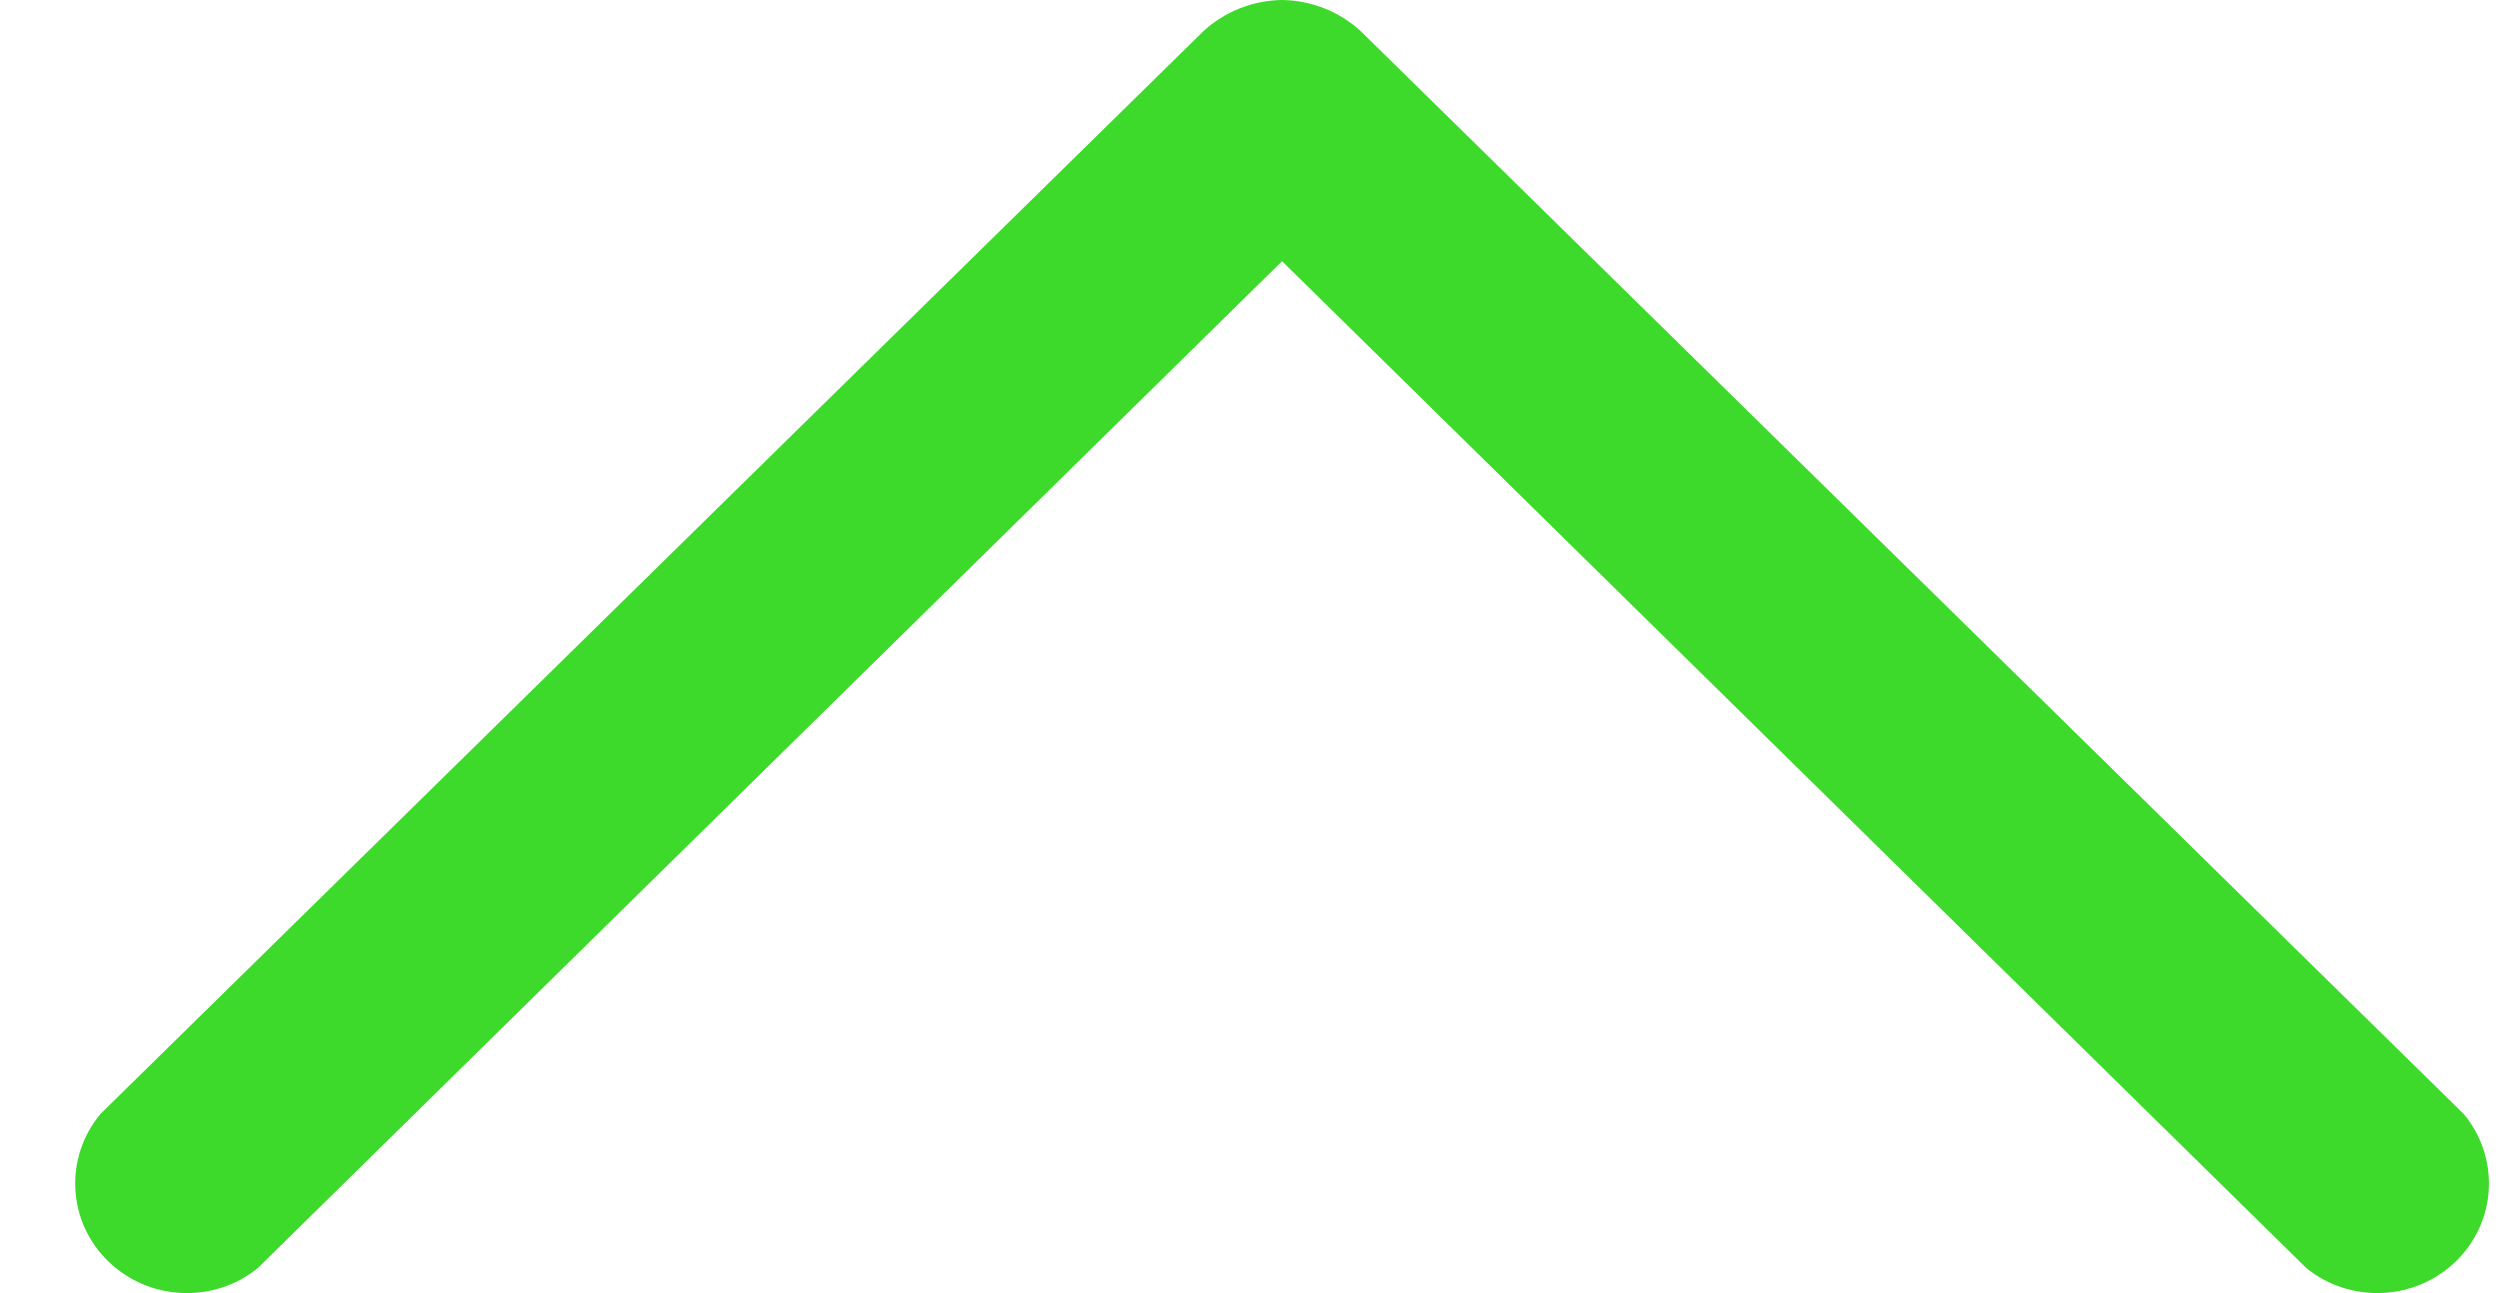 <svg width="29" height="15" viewBox="0 0 29 15" fill="none" xmlns="http://www.w3.org/2000/svg">
<path d="M14.872 3.20196e-07C14.533 0.005 14.208 0.133 13.96 0.361L1.166 12.921C0.962 13.165 0.858 13.475 0.874 13.791C0.889 14.106 1.024 14.404 1.251 14.627C1.479 14.851 1.783 14.983 2.104 14.998C2.425 15.014 2.741 14.912 2.989 14.711L14.872 3.03L26.755 14.711C27.003 14.912 27.319 15.014 27.64 14.998C27.961 14.983 28.265 14.851 28.493 14.627C28.72 14.404 28.855 14.106 28.87 13.791C28.886 13.475 28.782 13.165 28.578 12.921L15.784 0.361C15.536 0.133 15.211 0.005 14.872 3.20196e-07V3.20196e-07Z" fill="#3EDA2B"/>
</svg>
